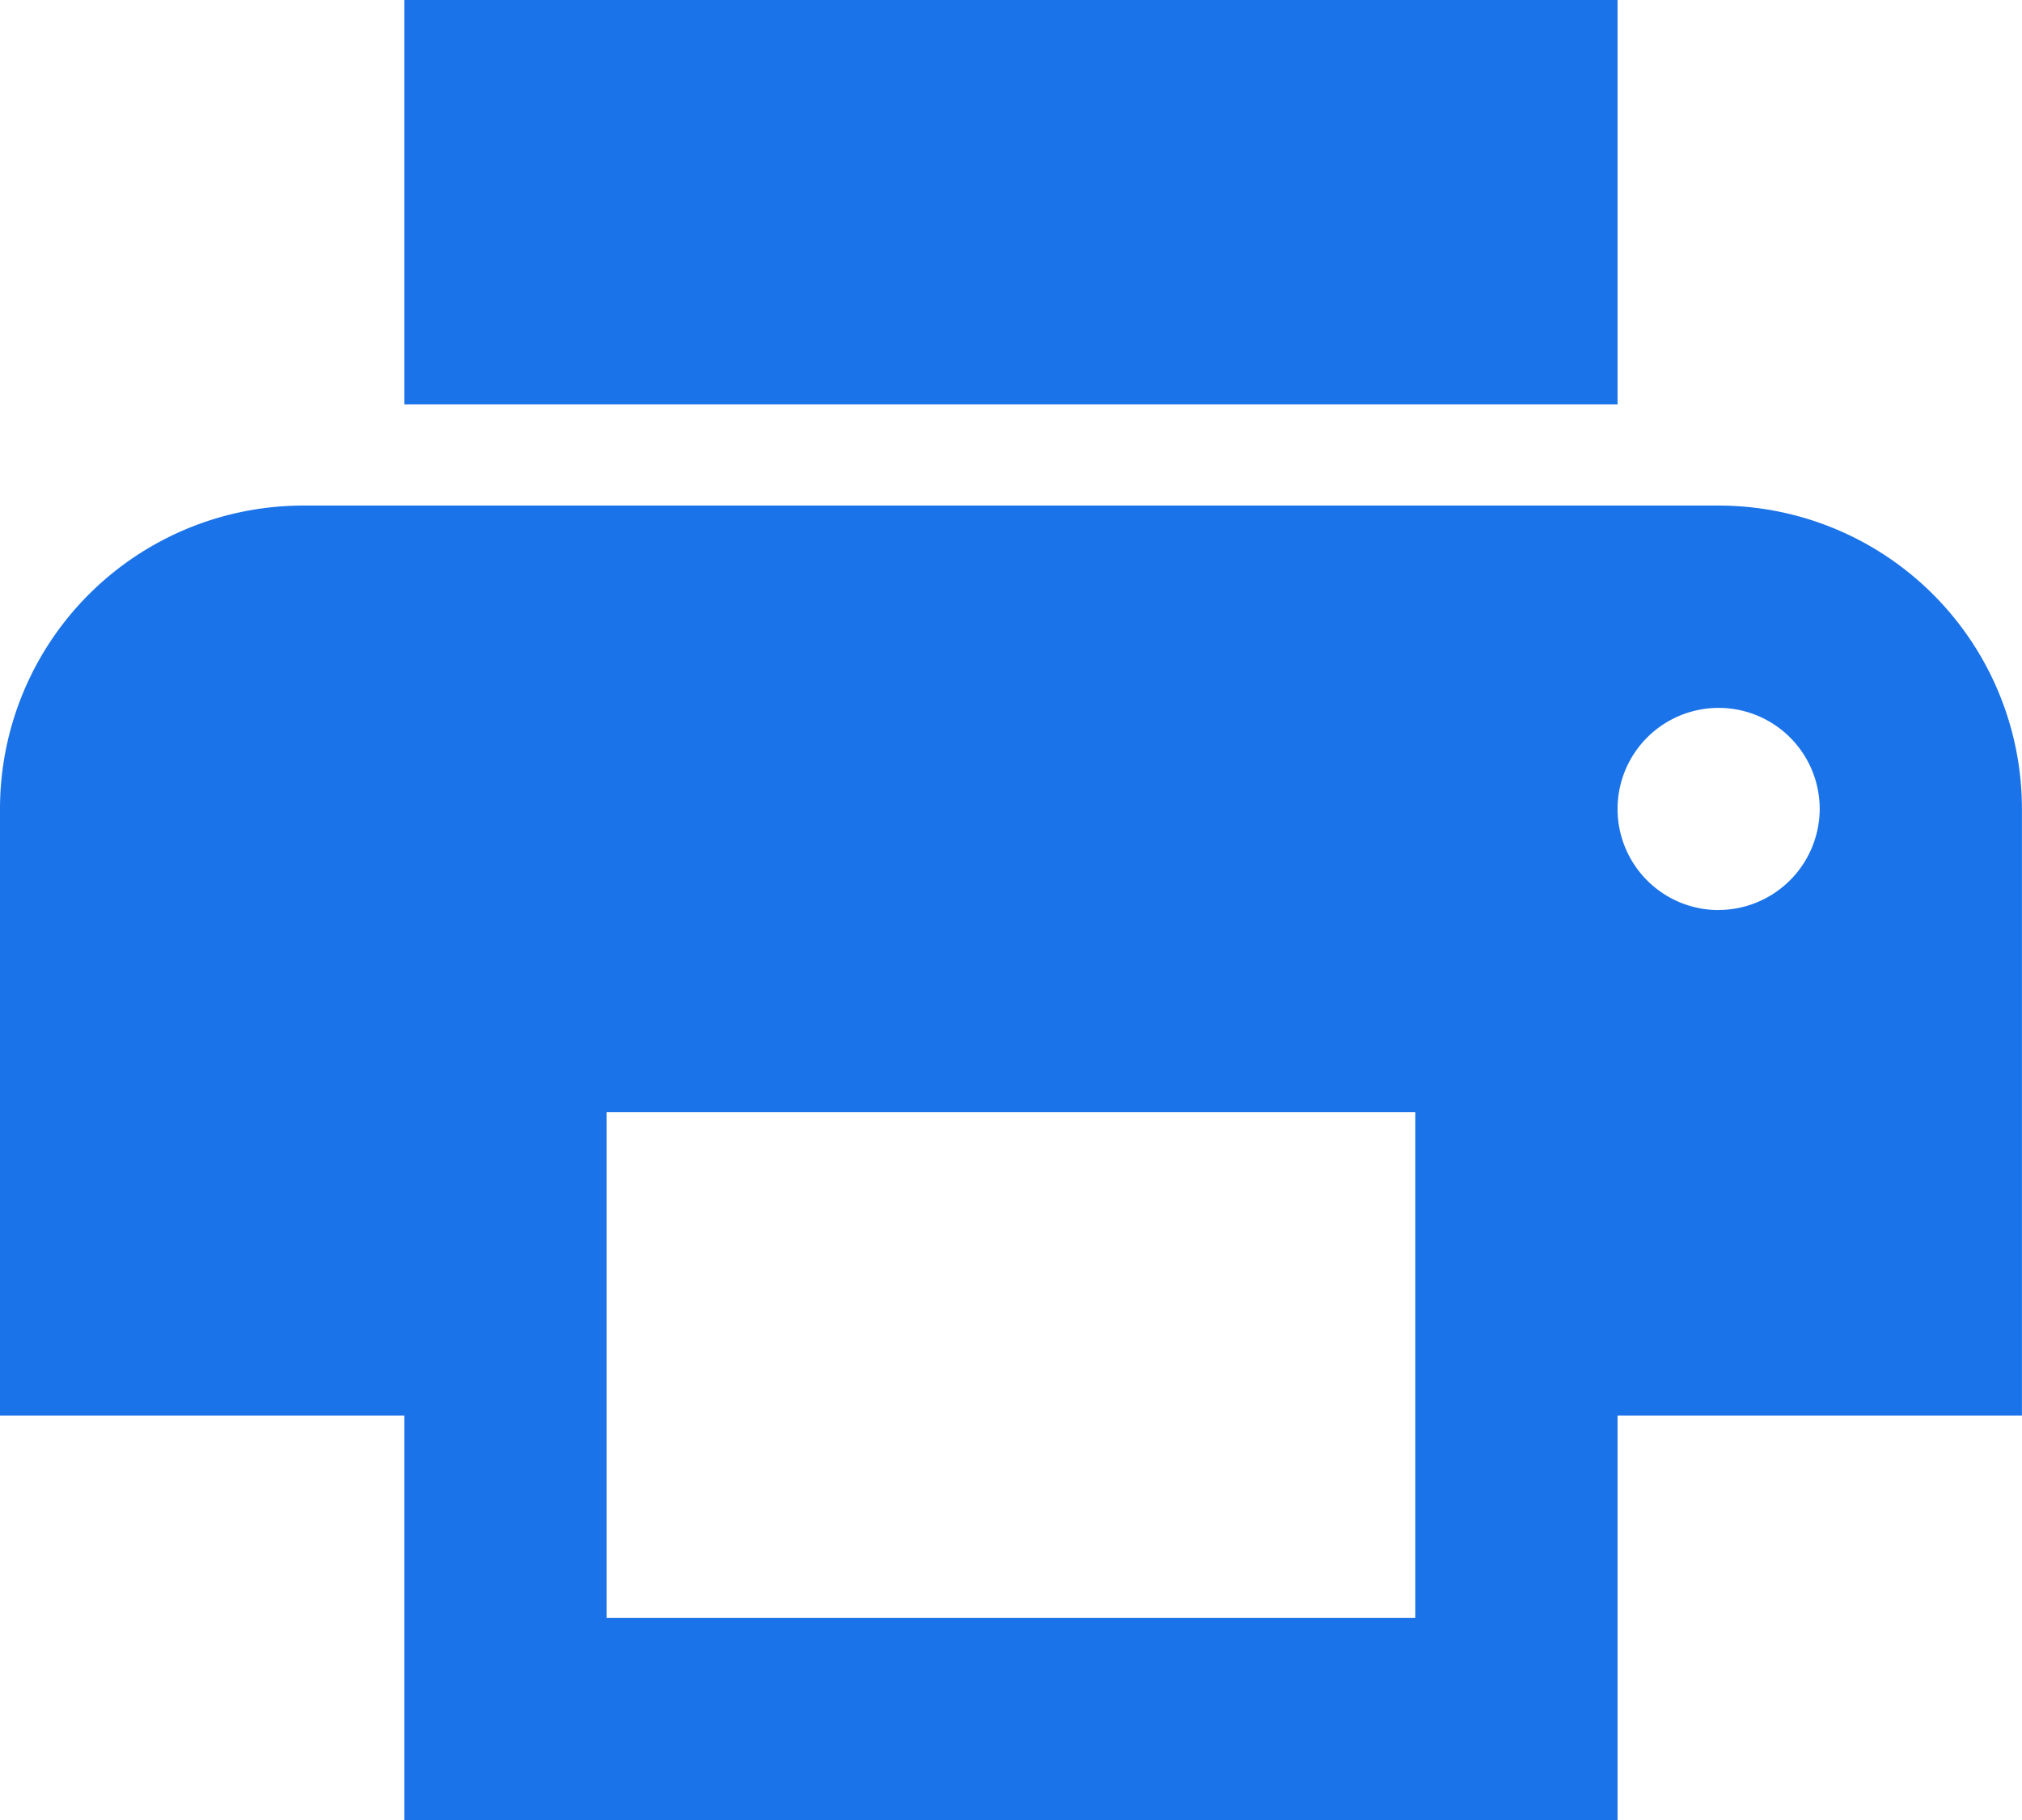 <svg xmlns="http://www.w3.org/2000/svg" width="26.667" height="24" viewBox="0 0 26.667 24">
  <path id="Icon_material-local-printshop" data-name="Icon material-local-printshop" d="M25.333,10.667H6.667a4,4,0,0,0-4,4v8H8V28H24V22.667h5.333v-8a4,4,0,0,0-4-4Zm-4,14.667H10.667V18.667H21.333Zm4-9.333a1.333,1.333,0,1,1,1.333-1.333A1.337,1.337,0,0,1,25.333,16ZM24,4H8V9.333H24Z" transform="translate(-2.667 -4)" fill="#1a73e8"/>
</svg>
